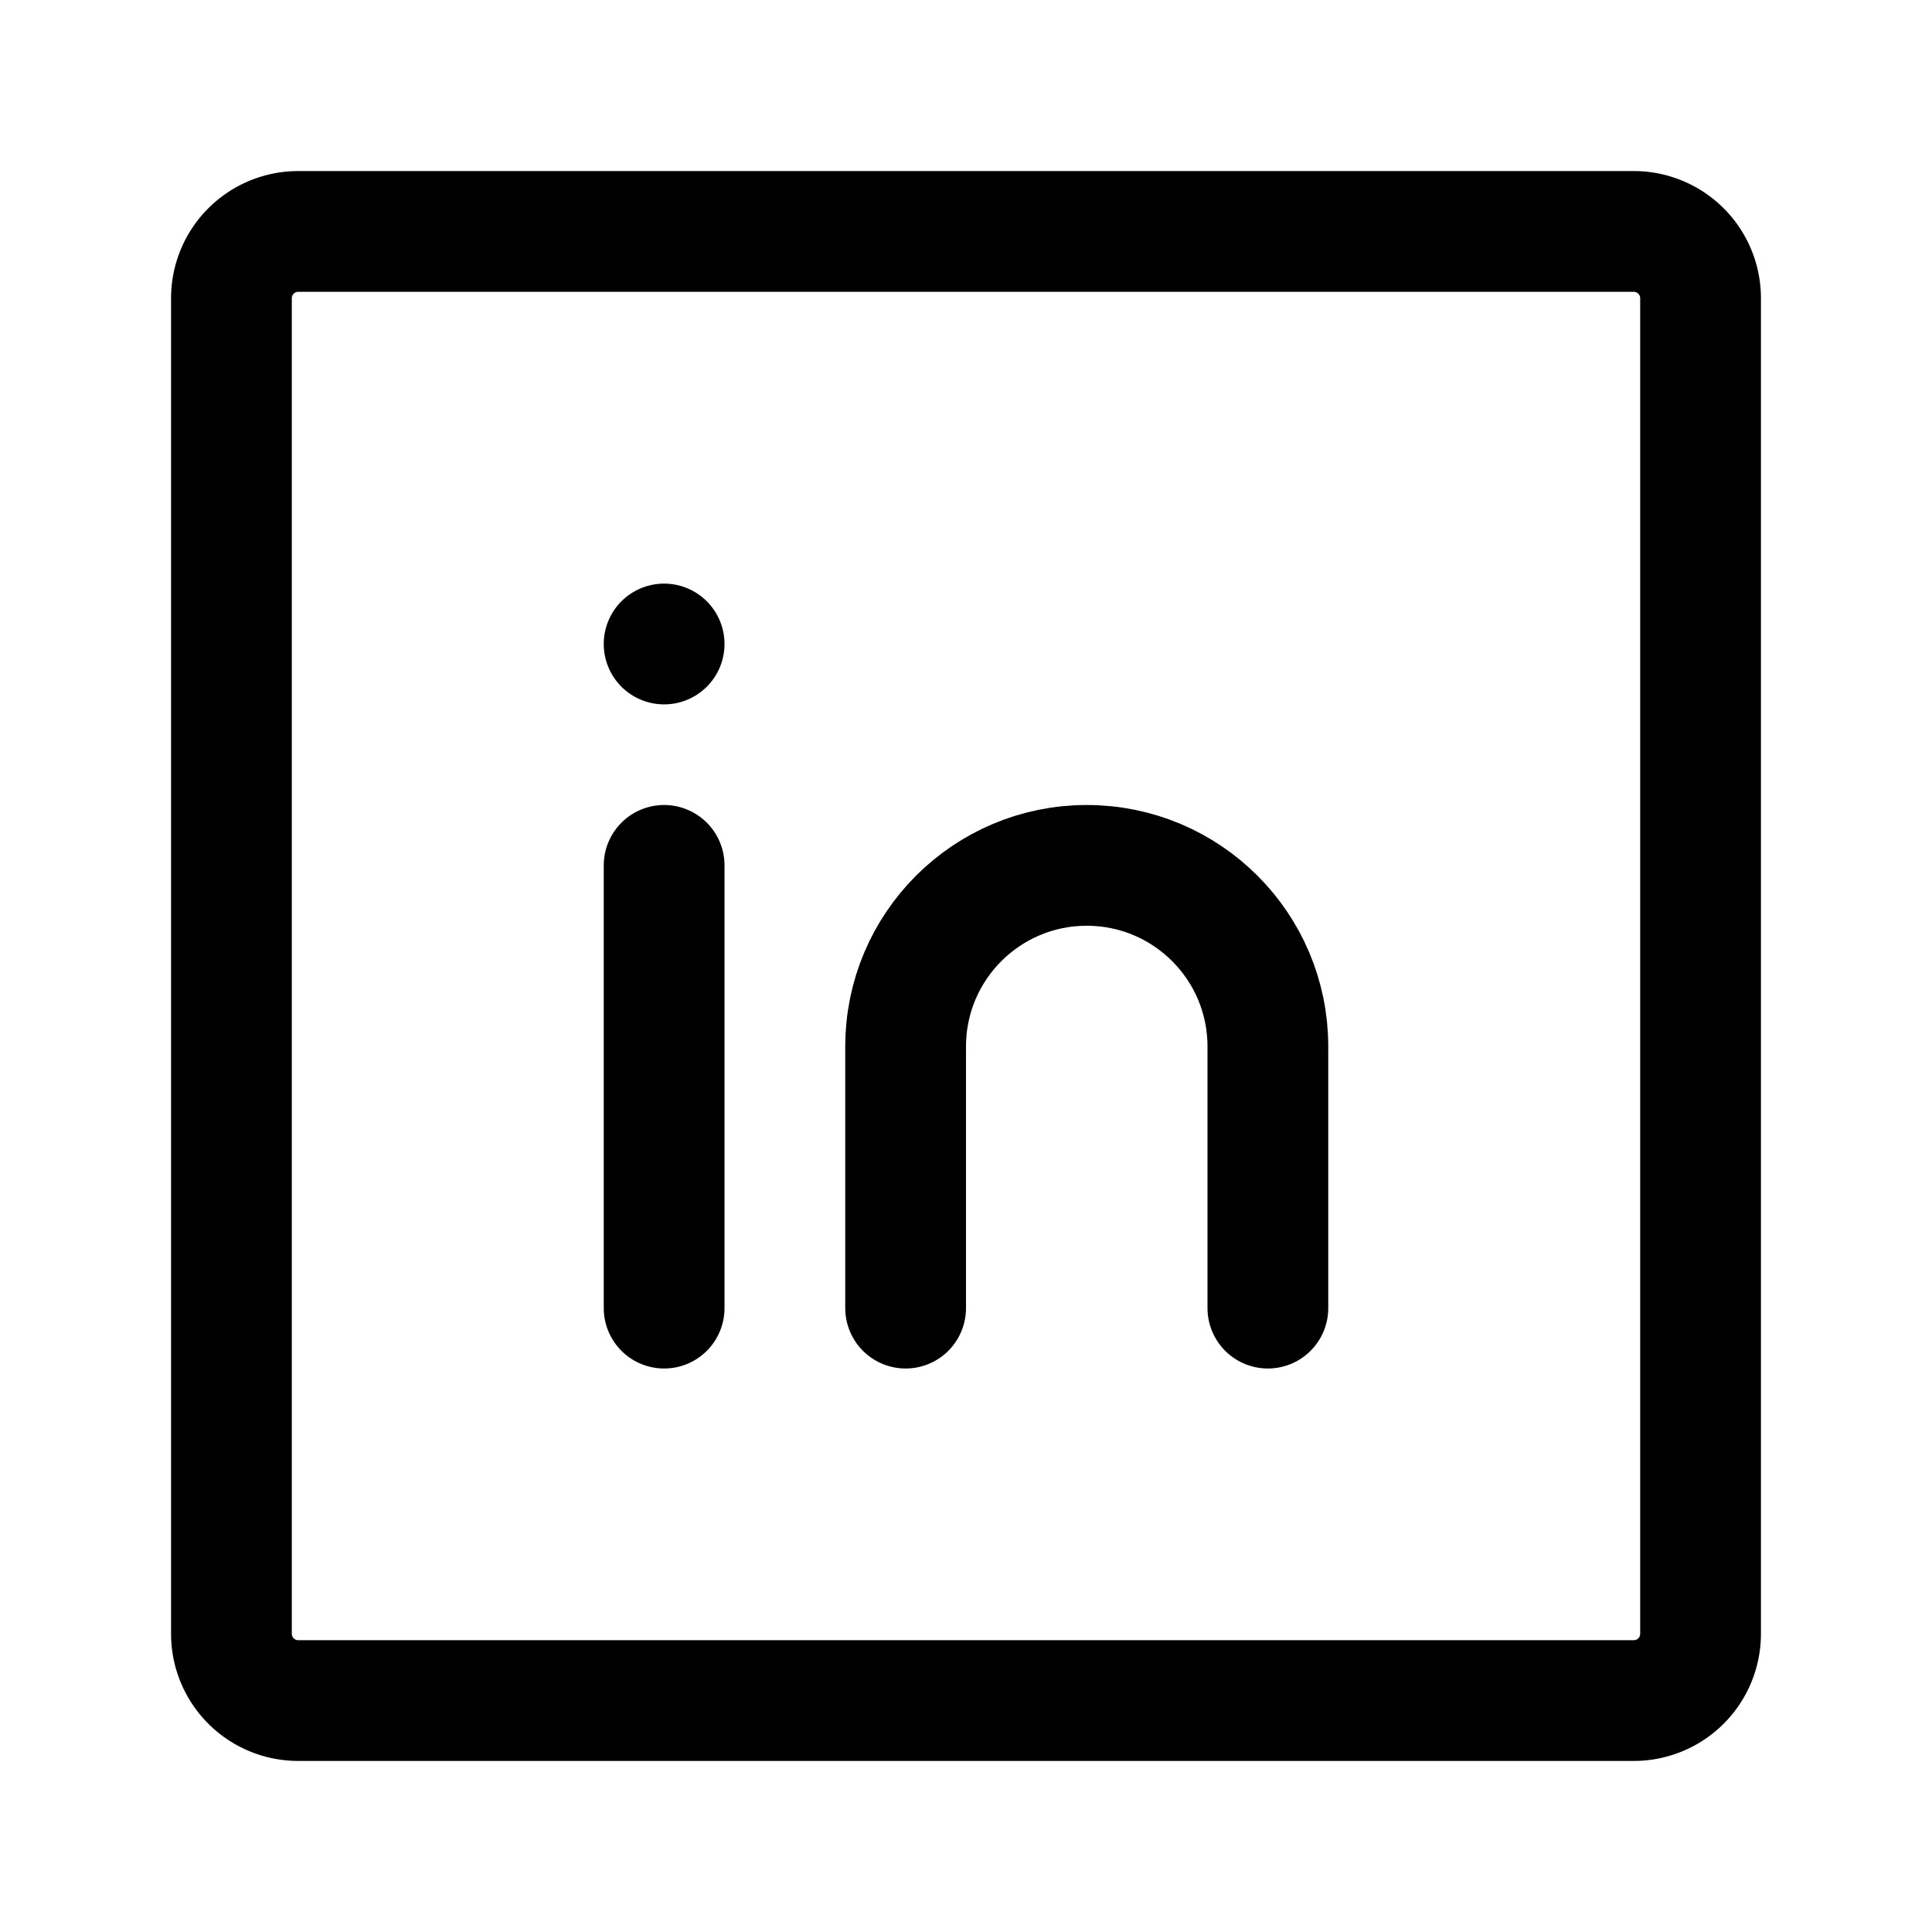 <svg width="192" height="192" viewBox="0 0 192 192" fill="none" xmlns="http://www.w3.org/2000/svg"><path d="M162.364 23H29.636A6.636 6.636 0 0 0 23 29.636v132.728A6.636 6.636 0 0 0 29.636 169h132.728a6.636 6.636 0 0 0 6.636-6.636V29.636A6.636 6.636 0 0 0 162.364 23Z" stroke="#000" stroke-width="12"/><path d="M66 70a6 6 0 1 0 0-12 6 6 0 0 0 0 12Z" fill="#000"/><path d="M66 86v44m60 0v-26c0-9.941-8.059-18-18-18s-18 8.059-18 18v26" stroke="#000" stroke-width="12" stroke-linecap="round"/></svg>